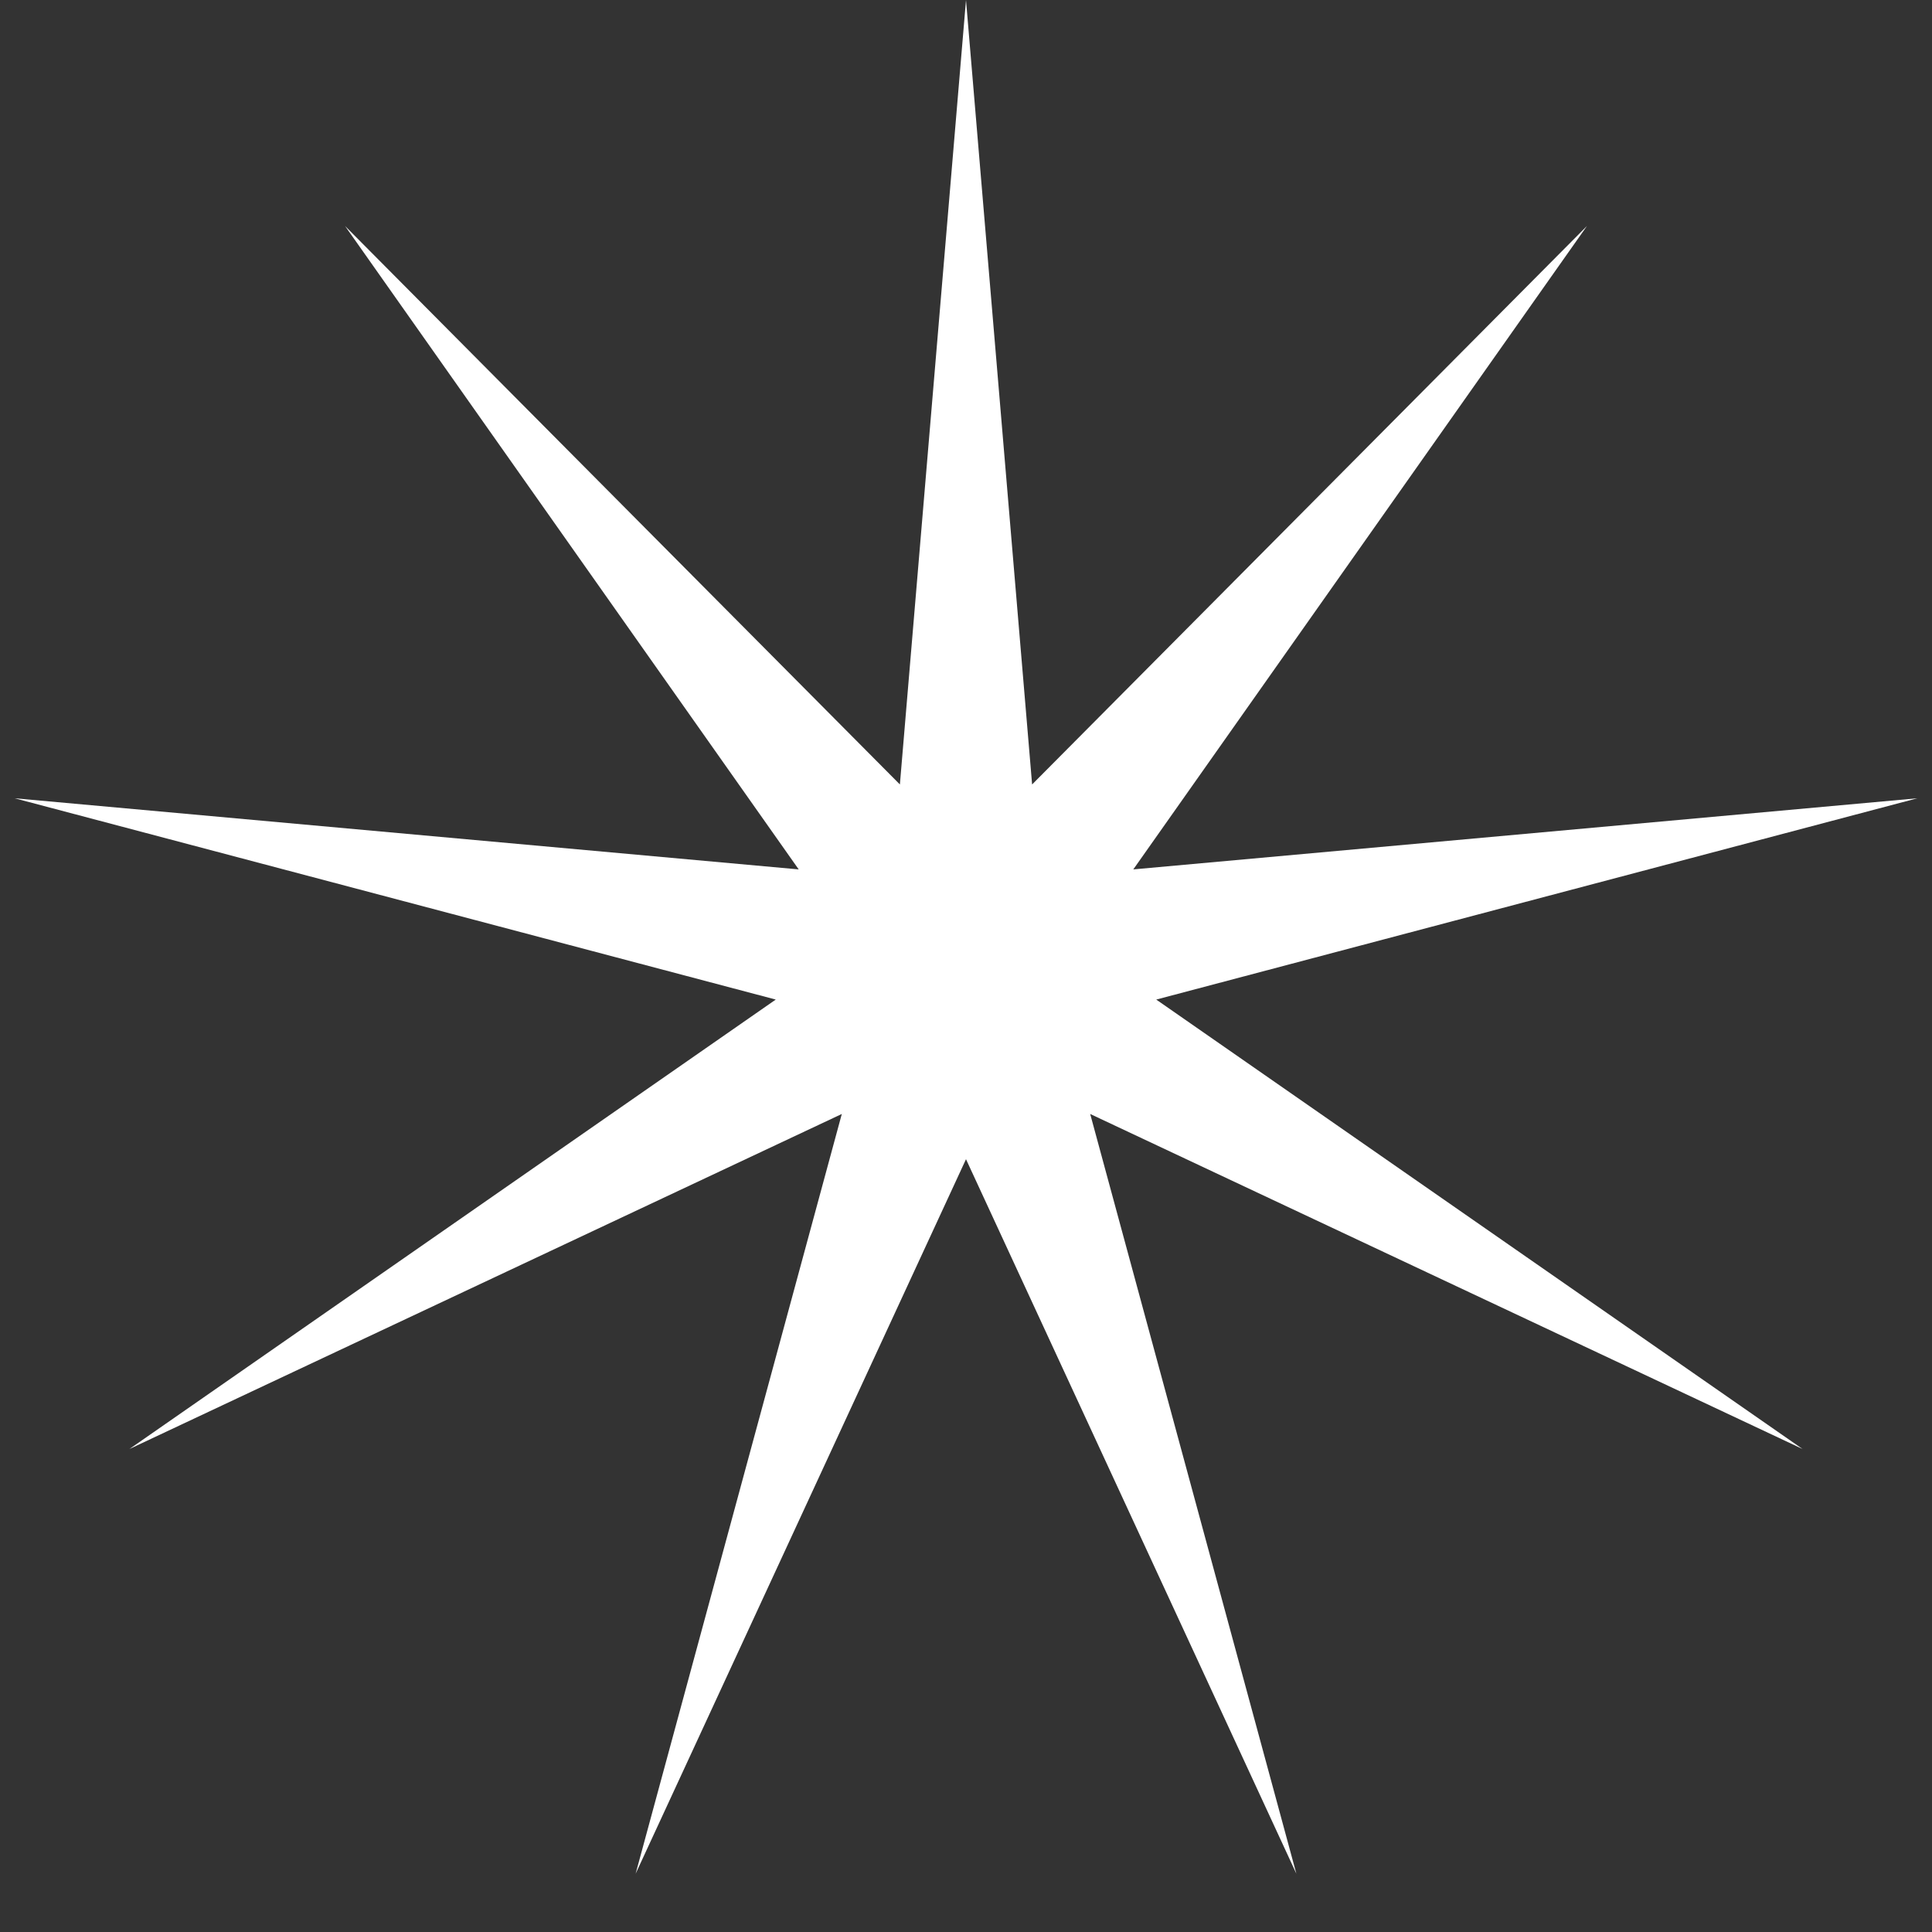 <svg width="32" height="32" viewBox="0 0 32 32" fill="none" xmlns="http://www.w3.org/2000/svg">
<rect x="0" y="0" width="32" height="32" fill="#333333" stroke="none"/>
<path d="M16 0L17.095 12.993L26.285 3.743L18.771 14.4L31.757 13.222L19.151 16.556L29.856 24L18.057 18.451L21.472 31.035L16 19.2L10.528 31.035L13.943 18.451L2.144 24L12.849 16.556L0.243 13.222L13.229 14.4L5.715 3.743L14.905 12.993L16 0Z" fill="white"/>
</svg>
